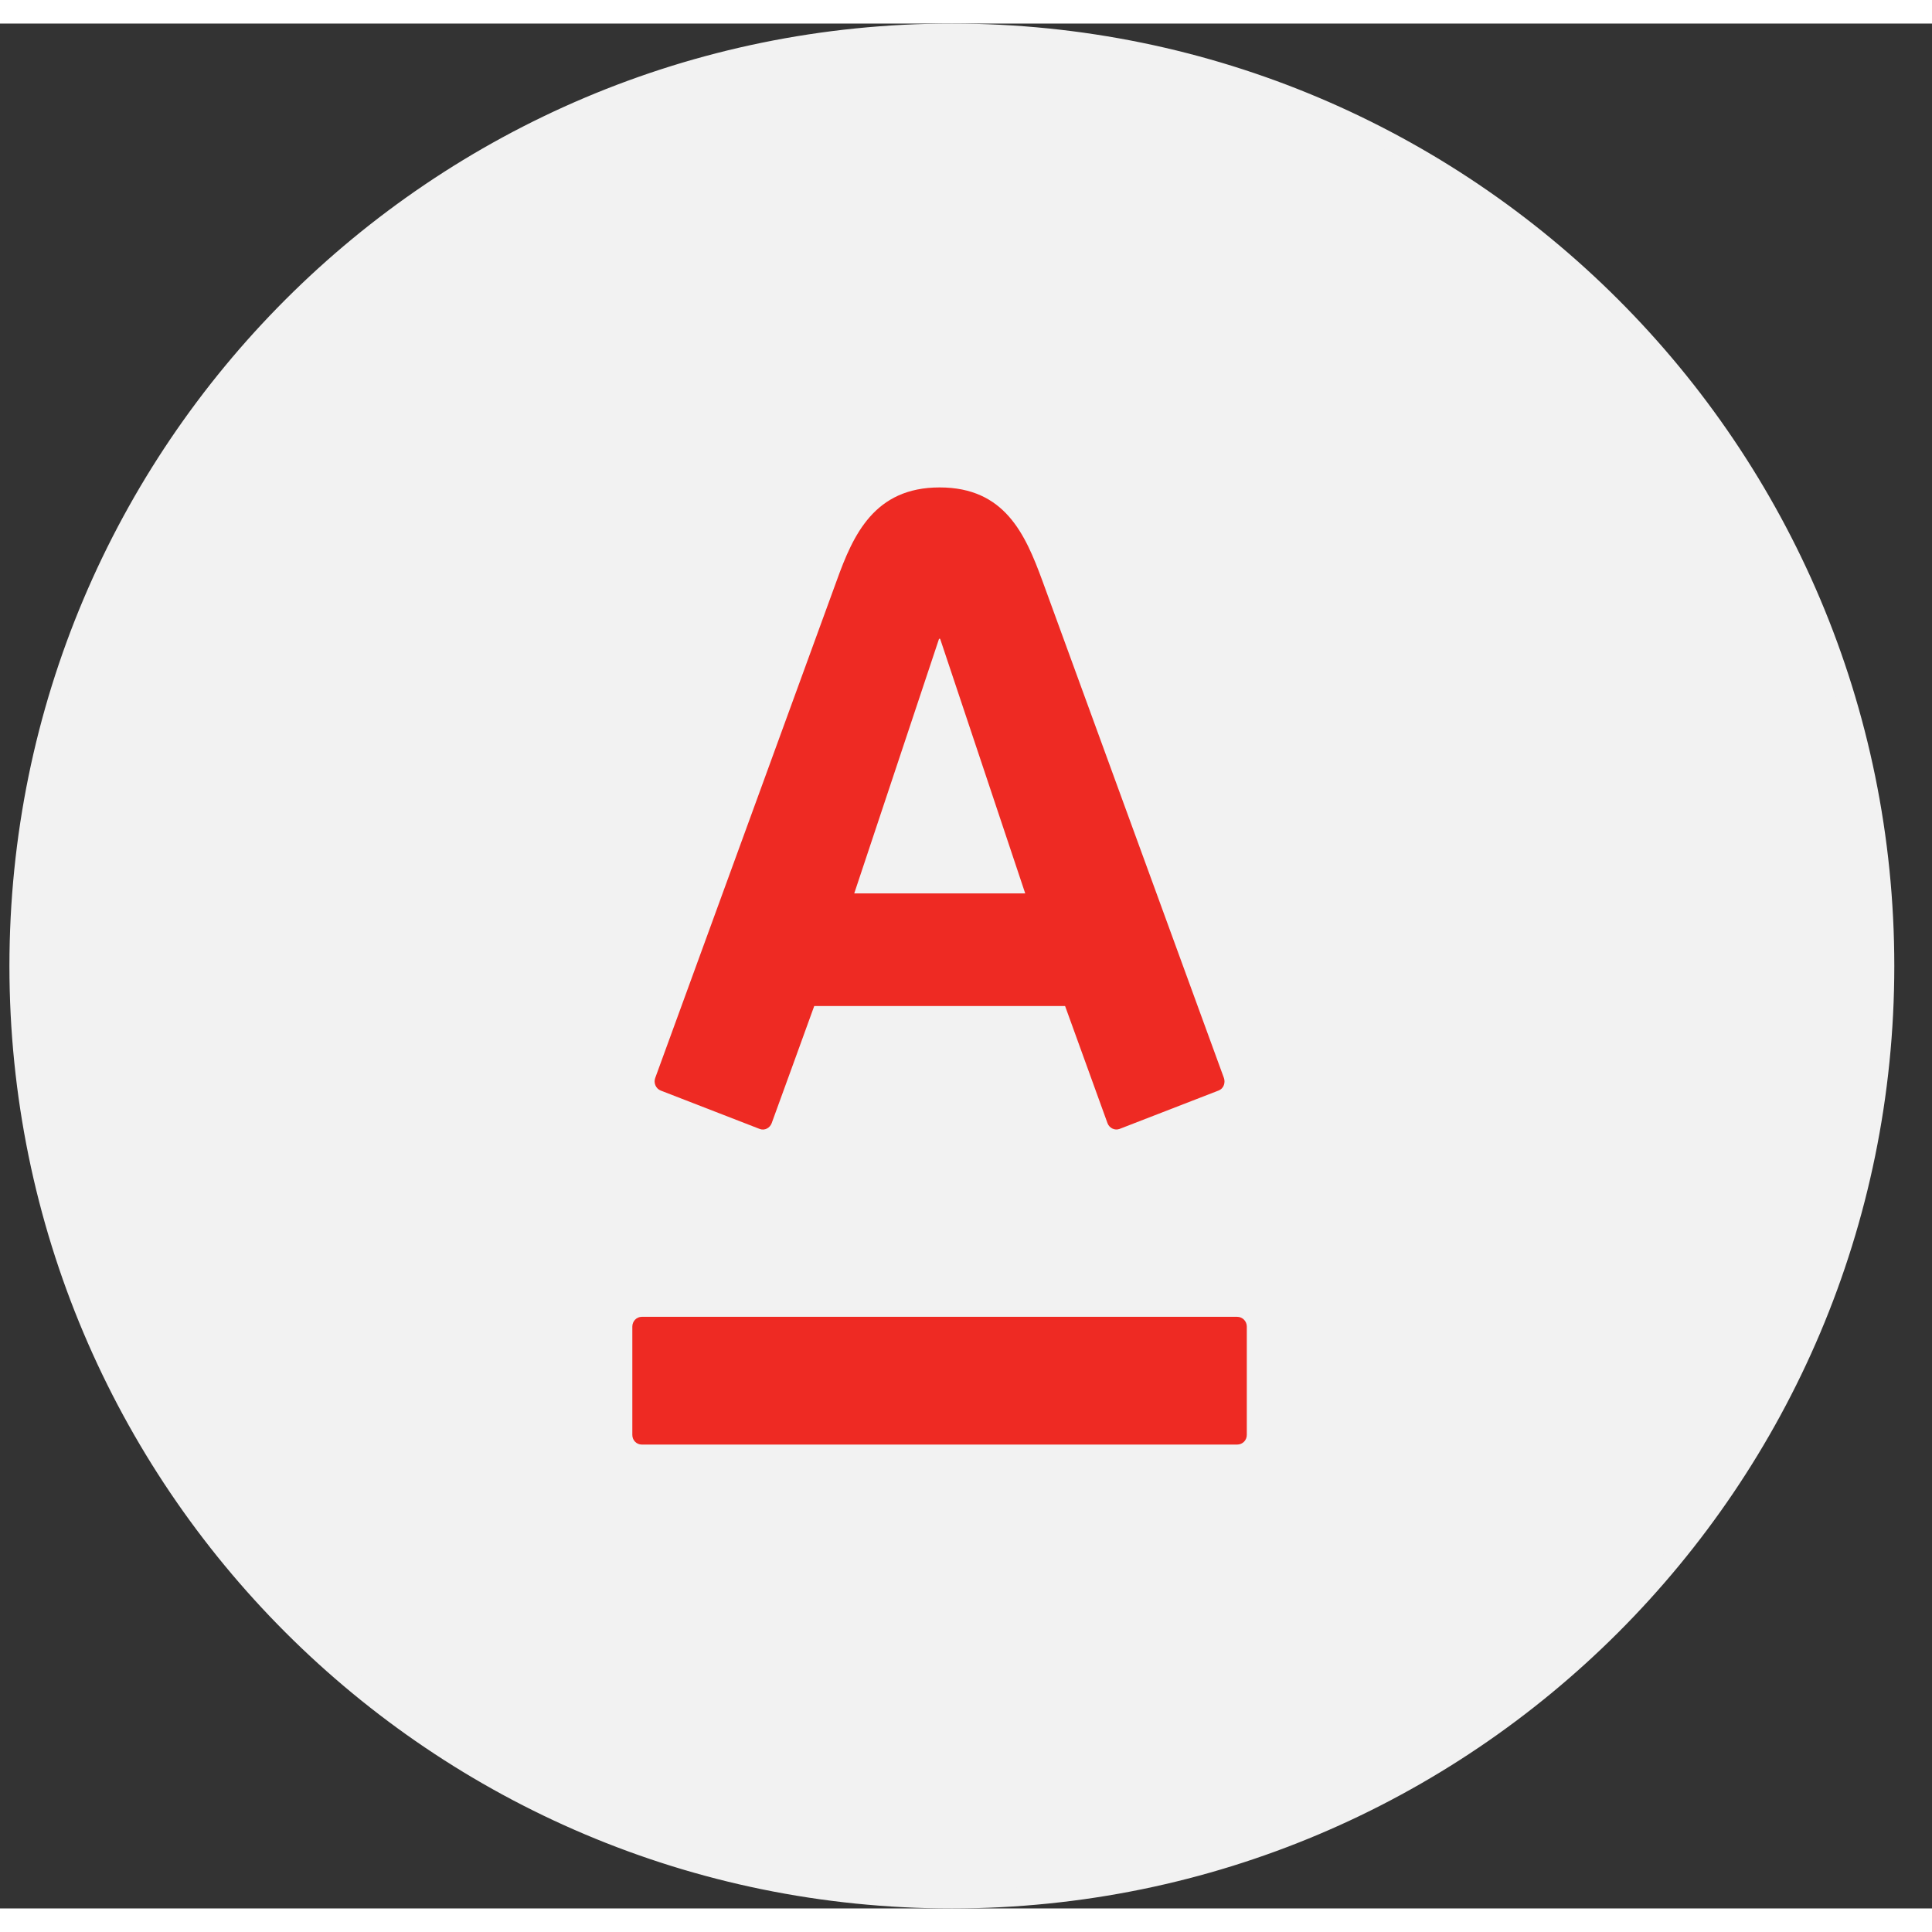 <svg width="40" height="40" viewBox="0 0 41 40" fill="none" xmlns="http://www.w3.org/2000/svg">
<rect x="0" y="0" width="41" height="40" fill="#333333" stroke="none"/>
<path d="M39.8 20C39.8 9.175 31.025 0.4 20.2 0.4C9.375 0.4 0.6 9.175 0.6 20C0.6 30.825 9.375 39.6 20.2 39.6C31.025 39.6 39.8 30.825 39.8 20Z" stroke="#F2F2F2" stroke-width="0.8"/>
<path d="M39.8 20C39.8 9.175 31.025 0.4 20.2 0.4C9.375 0.4 0.6 9.175 0.6 20C0.6 30.825 9.375 39.6 20.2 39.6C31.025 39.6 39.8 30.825 39.8 20Z" fill="#F2F2F2"/>
<path d="M19.94 9.844C21.323 9.844 21.757 10.835 22.121 11.825C22.274 12.245 25.866 22.082 25.974 22.378C26.003 22.46 25.984 22.595 25.857 22.644C25.73 22.692 23.863 23.418 23.76 23.457C23.657 23.497 23.541 23.439 23.503 23.336C23.465 23.234 22.69 21.089 22.603 20.85H17.279C17.195 21.089 16.411 23.238 16.376 23.336C16.34 23.434 16.229 23.501 16.119 23.457C16.009 23.413 14.135 22.688 14.023 22.644C13.916 22.602 13.867 22.48 13.904 22.378C14.037 22.009 17.574 12.33 17.755 11.825C18.106 10.85 18.555 9.844 19.94 9.844ZM13.62 27.445C13.508 27.445 13.419 27.538 13.419 27.652V29.951C13.419 30.065 13.508 30.156 13.62 30.156H26.255C26.369 30.156 26.459 30.065 26.459 29.951V27.652C26.459 27.538 26.369 27.445 26.255 27.445H13.62ZM19.928 13.056L18.128 18.46H21.757L19.951 13.056H19.928Z" fill="#EE2A23"/>
</svg>
